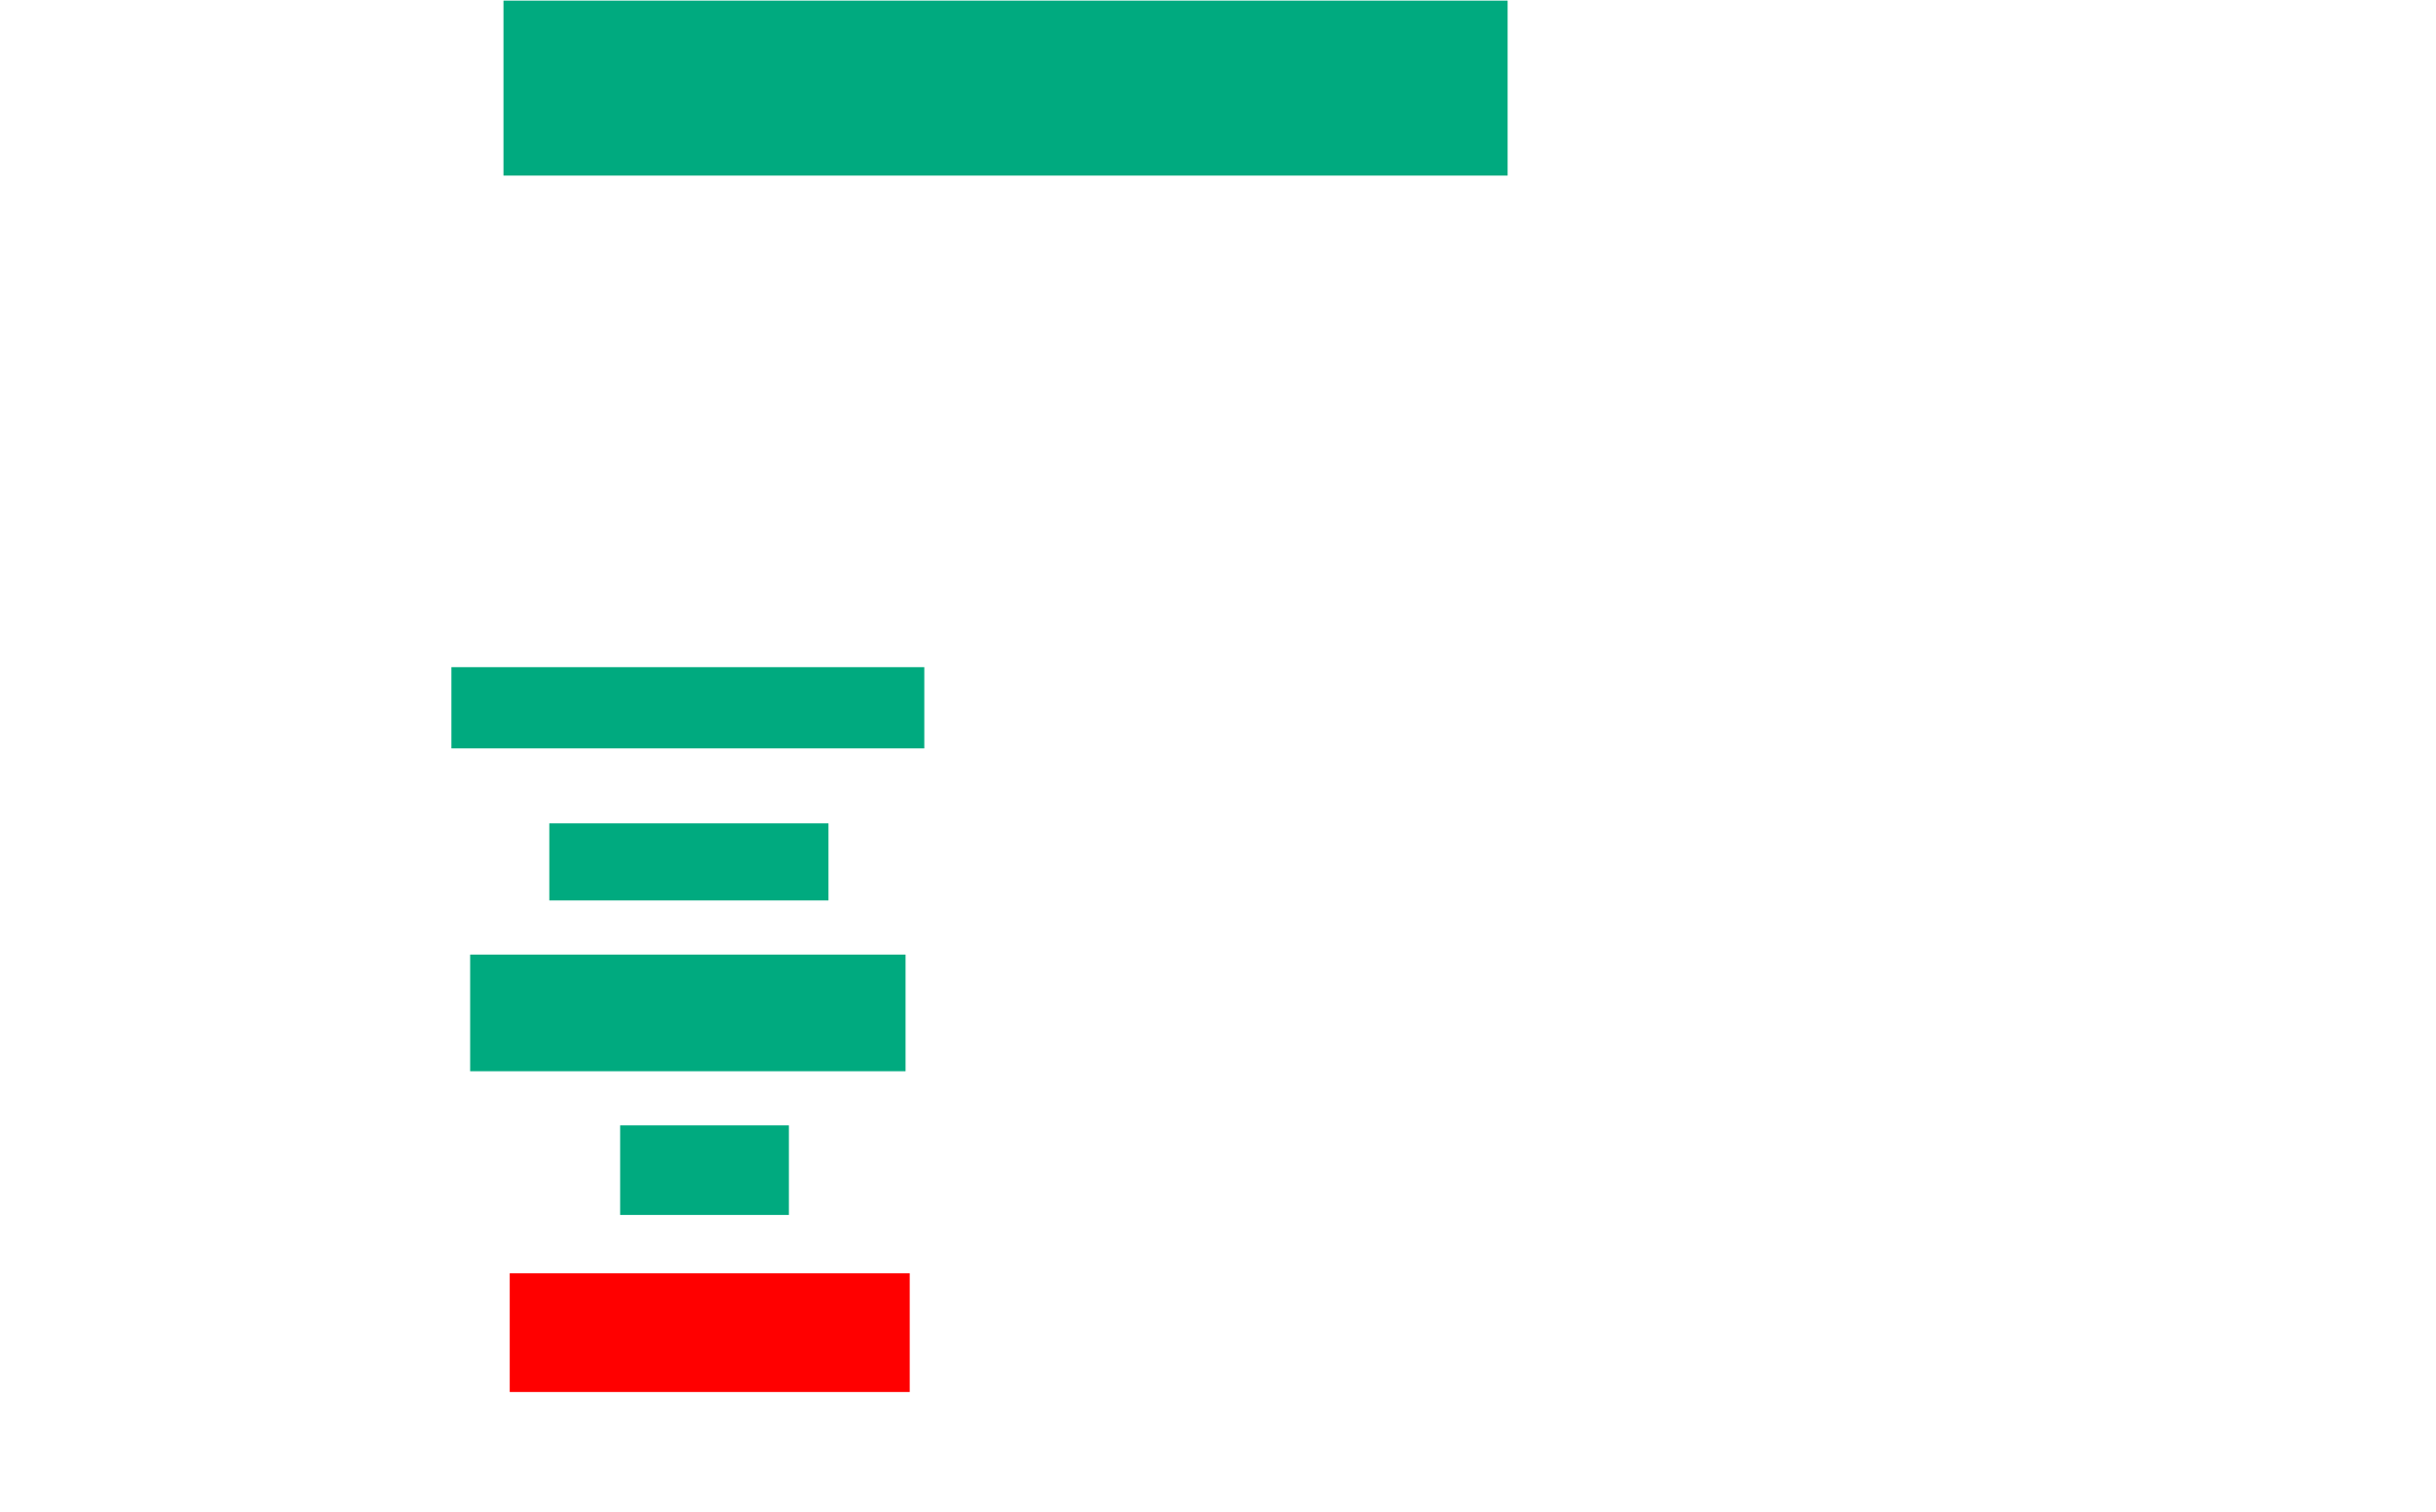 <svg xmlns="http://www.w3.org/2000/svg" height="885" width="1426">
 <g>
  <title>Labels</title>
 </g>
 <g>
  <title>Shapes</title>
  <rect fill="#00AA7F" height="47.561" id="svg_2" stroke-width="0" width="276.829" x="264.244" y="390.61" />
  <rect fill="#00AA7F" height="45.122" id="svg_3" stroke-width="0" width="163.415" x="321.561" y="482.073" />
  <rect fill="#00AA7F" height="68.293" id="svg_4" stroke-width="0" width="254.878" x="275.22" y="558.902" />
  <rect fill="#00AA7F" height="52.439" id="svg_5" stroke-width="0" width="98.78" x="363.024" y="658.902" />
  <rect fill="#FF0000" height="69.512" id="question-element" stroke-width="0" width="234.146" x="298.39" y="745.488" />
  <rect fill="#00AA7F" height="102.439" id="svg_7" stroke-width="0" width="587.805" x="294.732" y="0.366" />
 </g>
</svg>